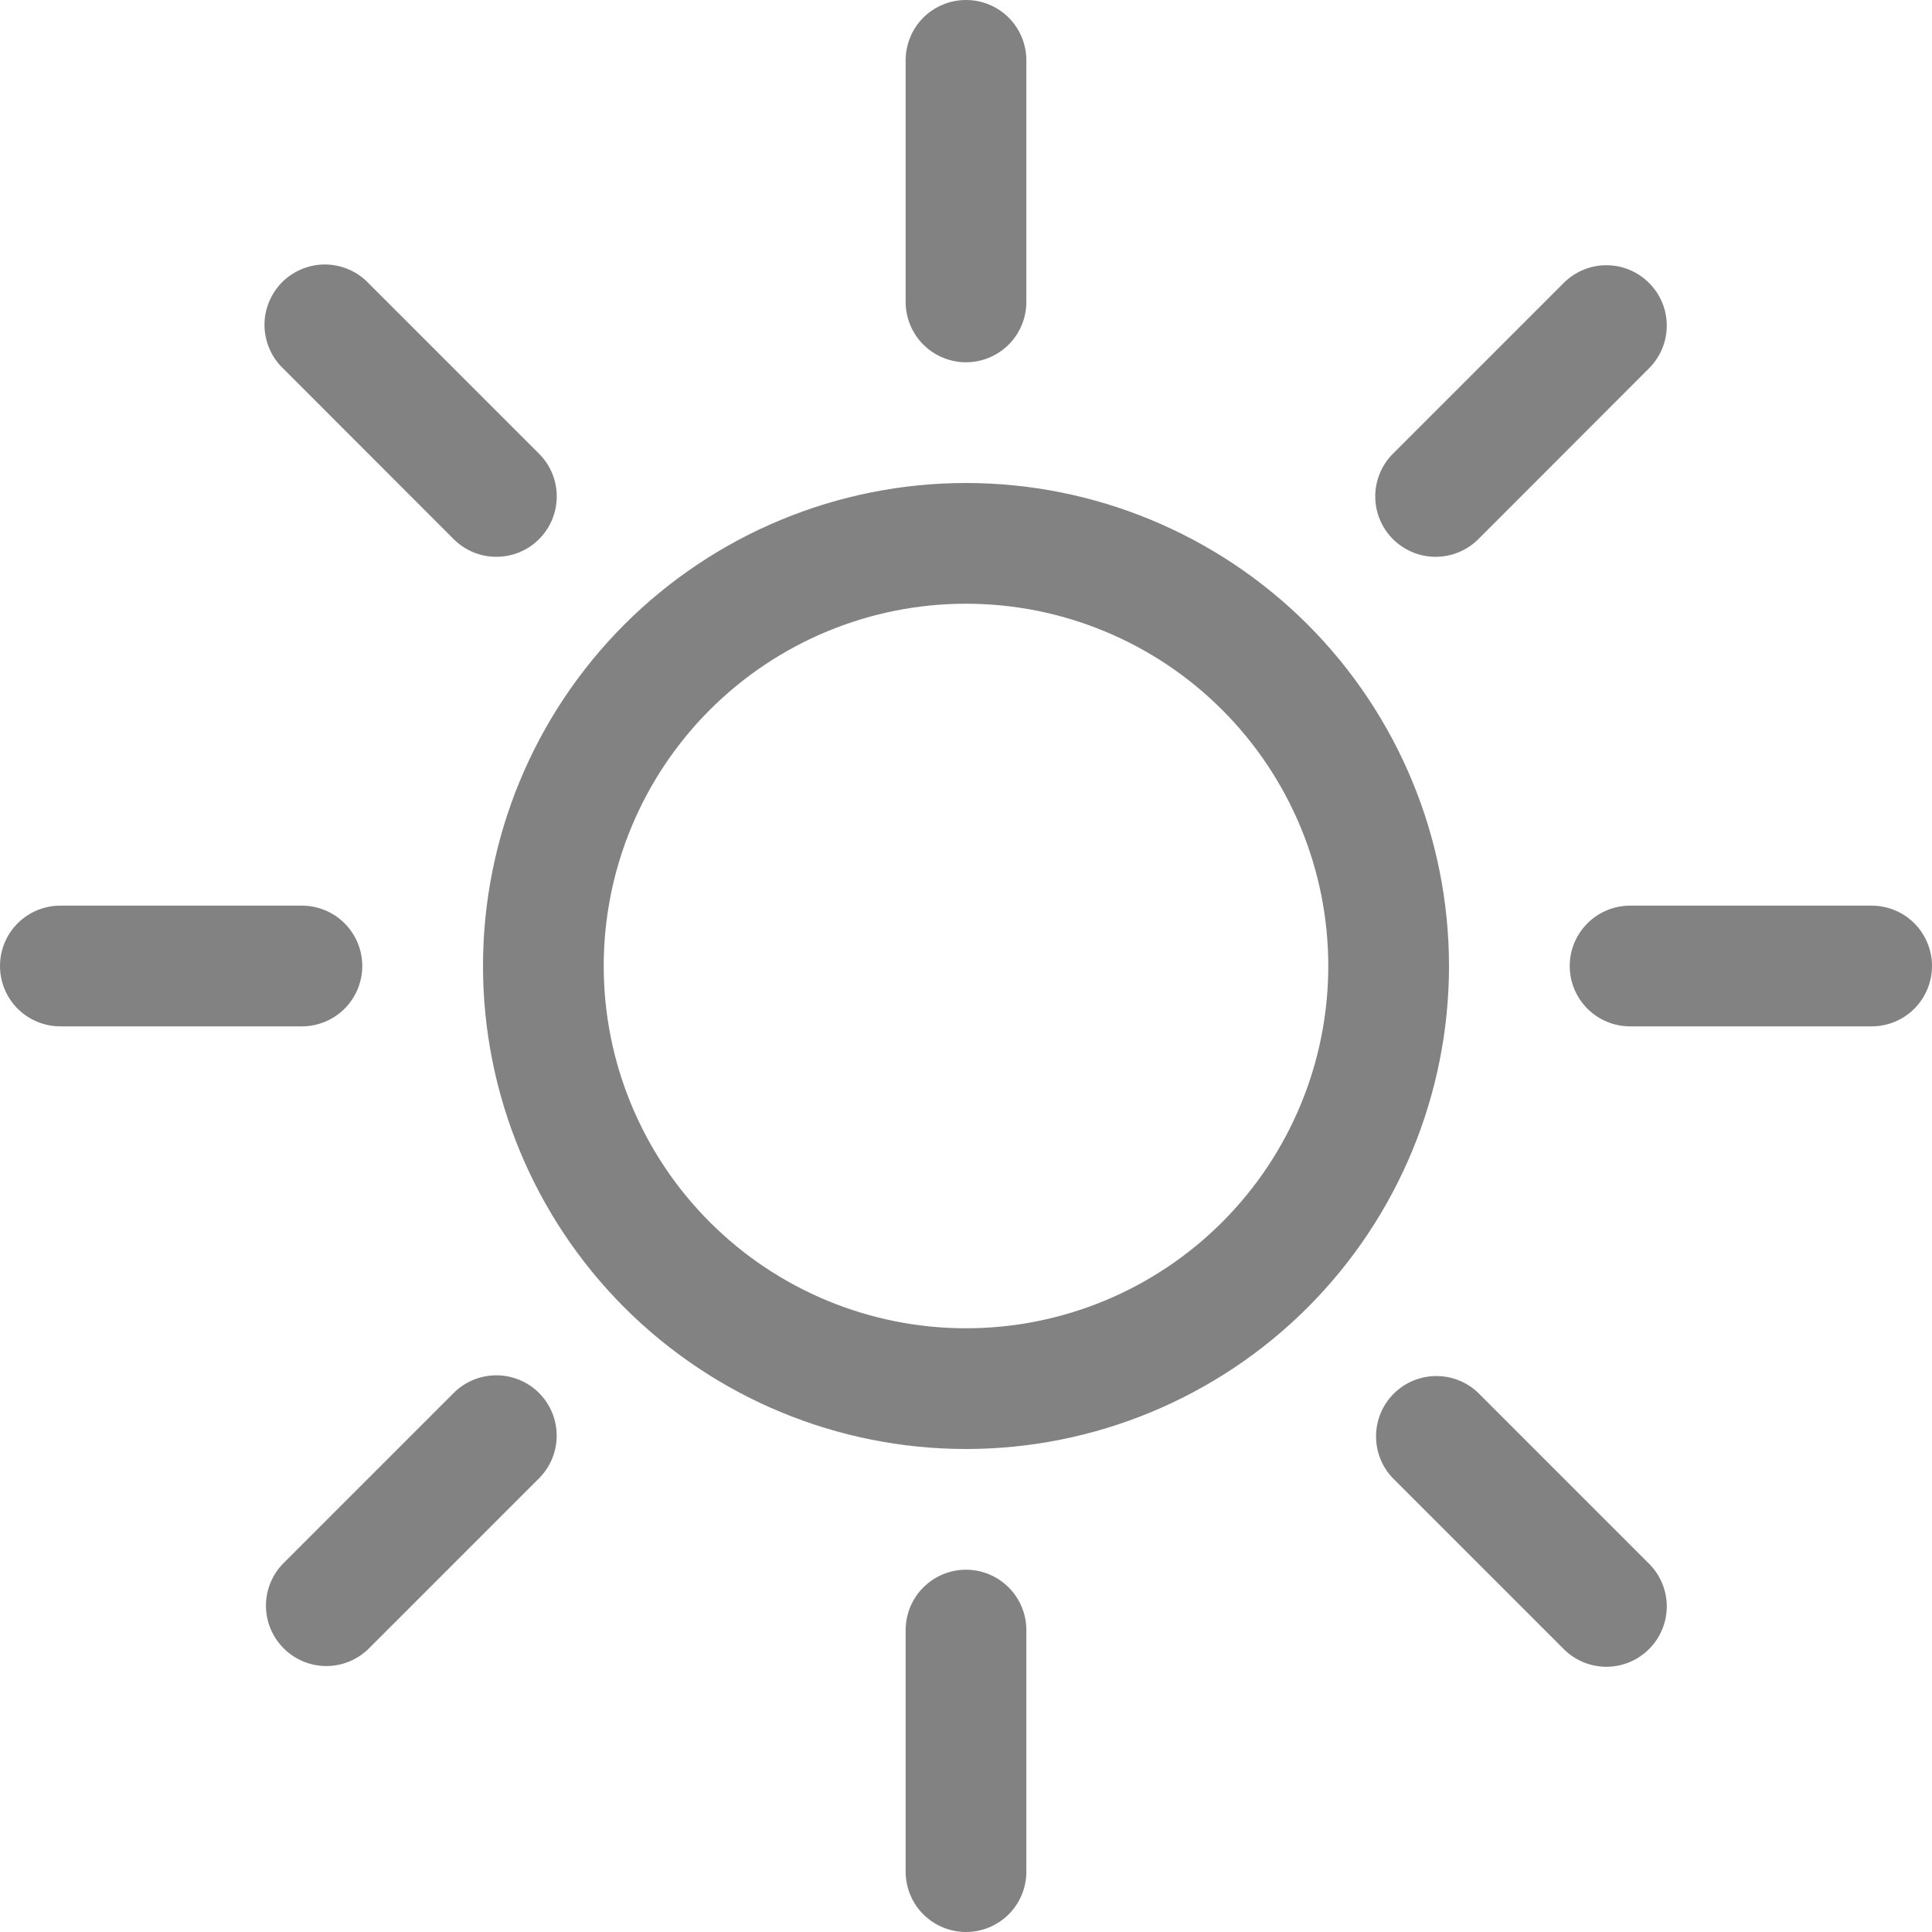 <svg viewBox="0 0 29 29" fill="none" xmlns="http://www.w3.org/2000/svg">
<path d="M14.5 19.938C13.058 19.938 11.675 19.365 10.655 18.345C9.635 17.325 9.062 15.942 9.062 14.5C9.062 13.058 9.635 11.675 10.655 10.655C11.675 9.635 13.058 9.062 14.5 9.062C15.942 9.062 17.325 9.635 18.345 10.655C19.365 11.675 19.938 13.058 19.938 14.5C19.938 15.942 19.365 17.325 18.345 18.345C17.325 19.365 15.942 19.938 14.5 19.938ZM14.5 21.75C16.423 21.75 18.267 20.986 19.627 19.627C20.986 18.267 21.75 16.423 21.75 14.5C21.75 12.577 20.986 10.733 19.627 9.373C18.267 8.014 16.423 7.25 14.5 7.25C12.577 7.25 10.733 8.014 9.373 9.373C8.014 10.733 7.25 12.577 7.25 14.5C7.25 16.423 8.014 18.267 9.373 19.627C10.733 20.986 12.577 21.75 14.5 21.75ZM14.5 0C14.74 0 14.971 0.095 15.141 0.265C15.311 0.435 15.406 0.666 15.406 0.906V4.531C15.406 4.772 15.311 5.002 15.141 5.172C14.971 5.342 14.74 5.438 14.5 5.438C14.26 5.438 14.029 5.342 13.859 5.172C13.689 5.002 13.594 4.772 13.594 4.531V0.906C13.594 0.666 13.689 0.435 13.859 0.265C14.029 0.095 14.26 0 14.5 0V0ZM14.5 23.562C14.74 23.562 14.971 23.658 15.141 23.828C15.311 23.998 15.406 24.228 15.406 24.469V28.094C15.406 28.334 15.311 28.565 15.141 28.735C14.971 28.904 14.74 29 14.5 29C14.26 29 14.029 28.904 13.859 28.735C13.689 28.565 13.594 28.334 13.594 28.094V24.469C13.594 24.228 13.689 23.998 13.859 23.828C14.029 23.658 14.26 23.562 14.5 23.562ZM29 14.5C29 14.74 28.904 14.971 28.735 15.141C28.565 15.311 28.334 15.406 28.094 15.406H24.469C24.228 15.406 23.998 15.311 23.828 15.141C23.658 14.971 23.562 14.74 23.562 14.5C23.562 14.26 23.658 14.029 23.828 13.859C23.998 13.689 24.228 13.594 24.469 13.594H28.094C28.334 13.594 28.565 13.689 28.735 13.859C28.904 14.029 29 14.26 29 14.5ZM5.438 14.5C5.438 14.74 5.342 14.971 5.172 15.141C5.002 15.311 4.772 15.406 4.531 15.406H0.906C0.666 15.406 0.435 15.311 0.265 15.141C0.095 14.971 0 14.74 0 14.5C0 14.26 0.095 14.029 0.265 13.859C0.435 13.689 0.666 13.594 0.906 13.594H4.531C4.772 13.594 5.002 13.689 5.172 13.859C5.342 14.029 5.438 14.26 5.438 14.5ZM24.753 4.247C24.923 4.417 25.019 4.647 25.019 4.887C25.019 5.128 24.923 5.358 24.753 5.528L22.19 8.093C22.106 8.177 22.006 8.244 21.896 8.289C21.786 8.335 21.668 8.358 21.549 8.358C21.309 8.358 21.078 8.262 20.908 8.092C20.824 8.008 20.757 7.908 20.712 7.798C20.666 7.688 20.643 7.57 20.643 7.451C20.643 7.21 20.739 6.979 20.909 6.81L23.472 4.247C23.642 4.077 23.872 3.981 24.113 3.981C24.353 3.981 24.583 4.077 24.753 4.247ZM8.091 20.909C8.261 21.079 8.356 21.309 8.356 21.55C8.356 21.79 8.261 22.02 8.091 22.19L5.528 24.753C5.357 24.918 5.128 25.01 4.891 25.008C4.653 25.006 4.426 24.91 4.258 24.742C4.09 24.574 3.994 24.347 3.992 24.109C3.99 23.872 4.082 23.643 4.247 23.472L6.81 20.909C6.98 20.739 7.21 20.644 7.45 20.644C7.691 20.644 7.921 20.739 8.091 20.909ZM24.753 24.753C24.583 24.923 24.353 25.019 24.113 25.019C23.872 25.019 23.642 24.923 23.472 24.753L20.909 22.19C20.744 22.02 20.653 21.791 20.655 21.553C20.657 21.315 20.752 21.088 20.92 20.92C21.088 20.752 21.315 20.657 21.553 20.655C21.791 20.653 22.02 20.744 22.19 20.909L24.753 23.472C24.923 23.642 25.019 23.872 25.019 24.113C25.019 24.353 24.923 24.583 24.753 24.753ZM8.091 8.093C7.921 8.263 7.691 8.358 7.45 8.358C7.21 8.358 6.98 8.263 6.81 8.093L4.247 5.528C4.16 5.445 4.091 5.345 4.044 5.234C3.996 5.123 3.971 5.004 3.97 4.884C3.969 4.764 3.992 4.644 4.038 4.533C4.083 4.422 4.15 4.321 4.235 4.235C4.321 4.15 4.422 4.083 4.533 4.038C4.644 3.992 4.764 3.969 4.884 3.97C5.004 3.971 5.123 3.996 5.234 4.044C5.345 4.091 5.445 4.16 5.528 4.247L8.091 6.81C8.175 6.894 8.242 6.994 8.288 7.104C8.334 7.214 8.357 7.332 8.357 7.451C8.357 7.57 8.334 7.688 8.288 7.799C8.242 7.909 8.175 8.009 8.091 8.093Z" fill="#828282"/>
</svg>
